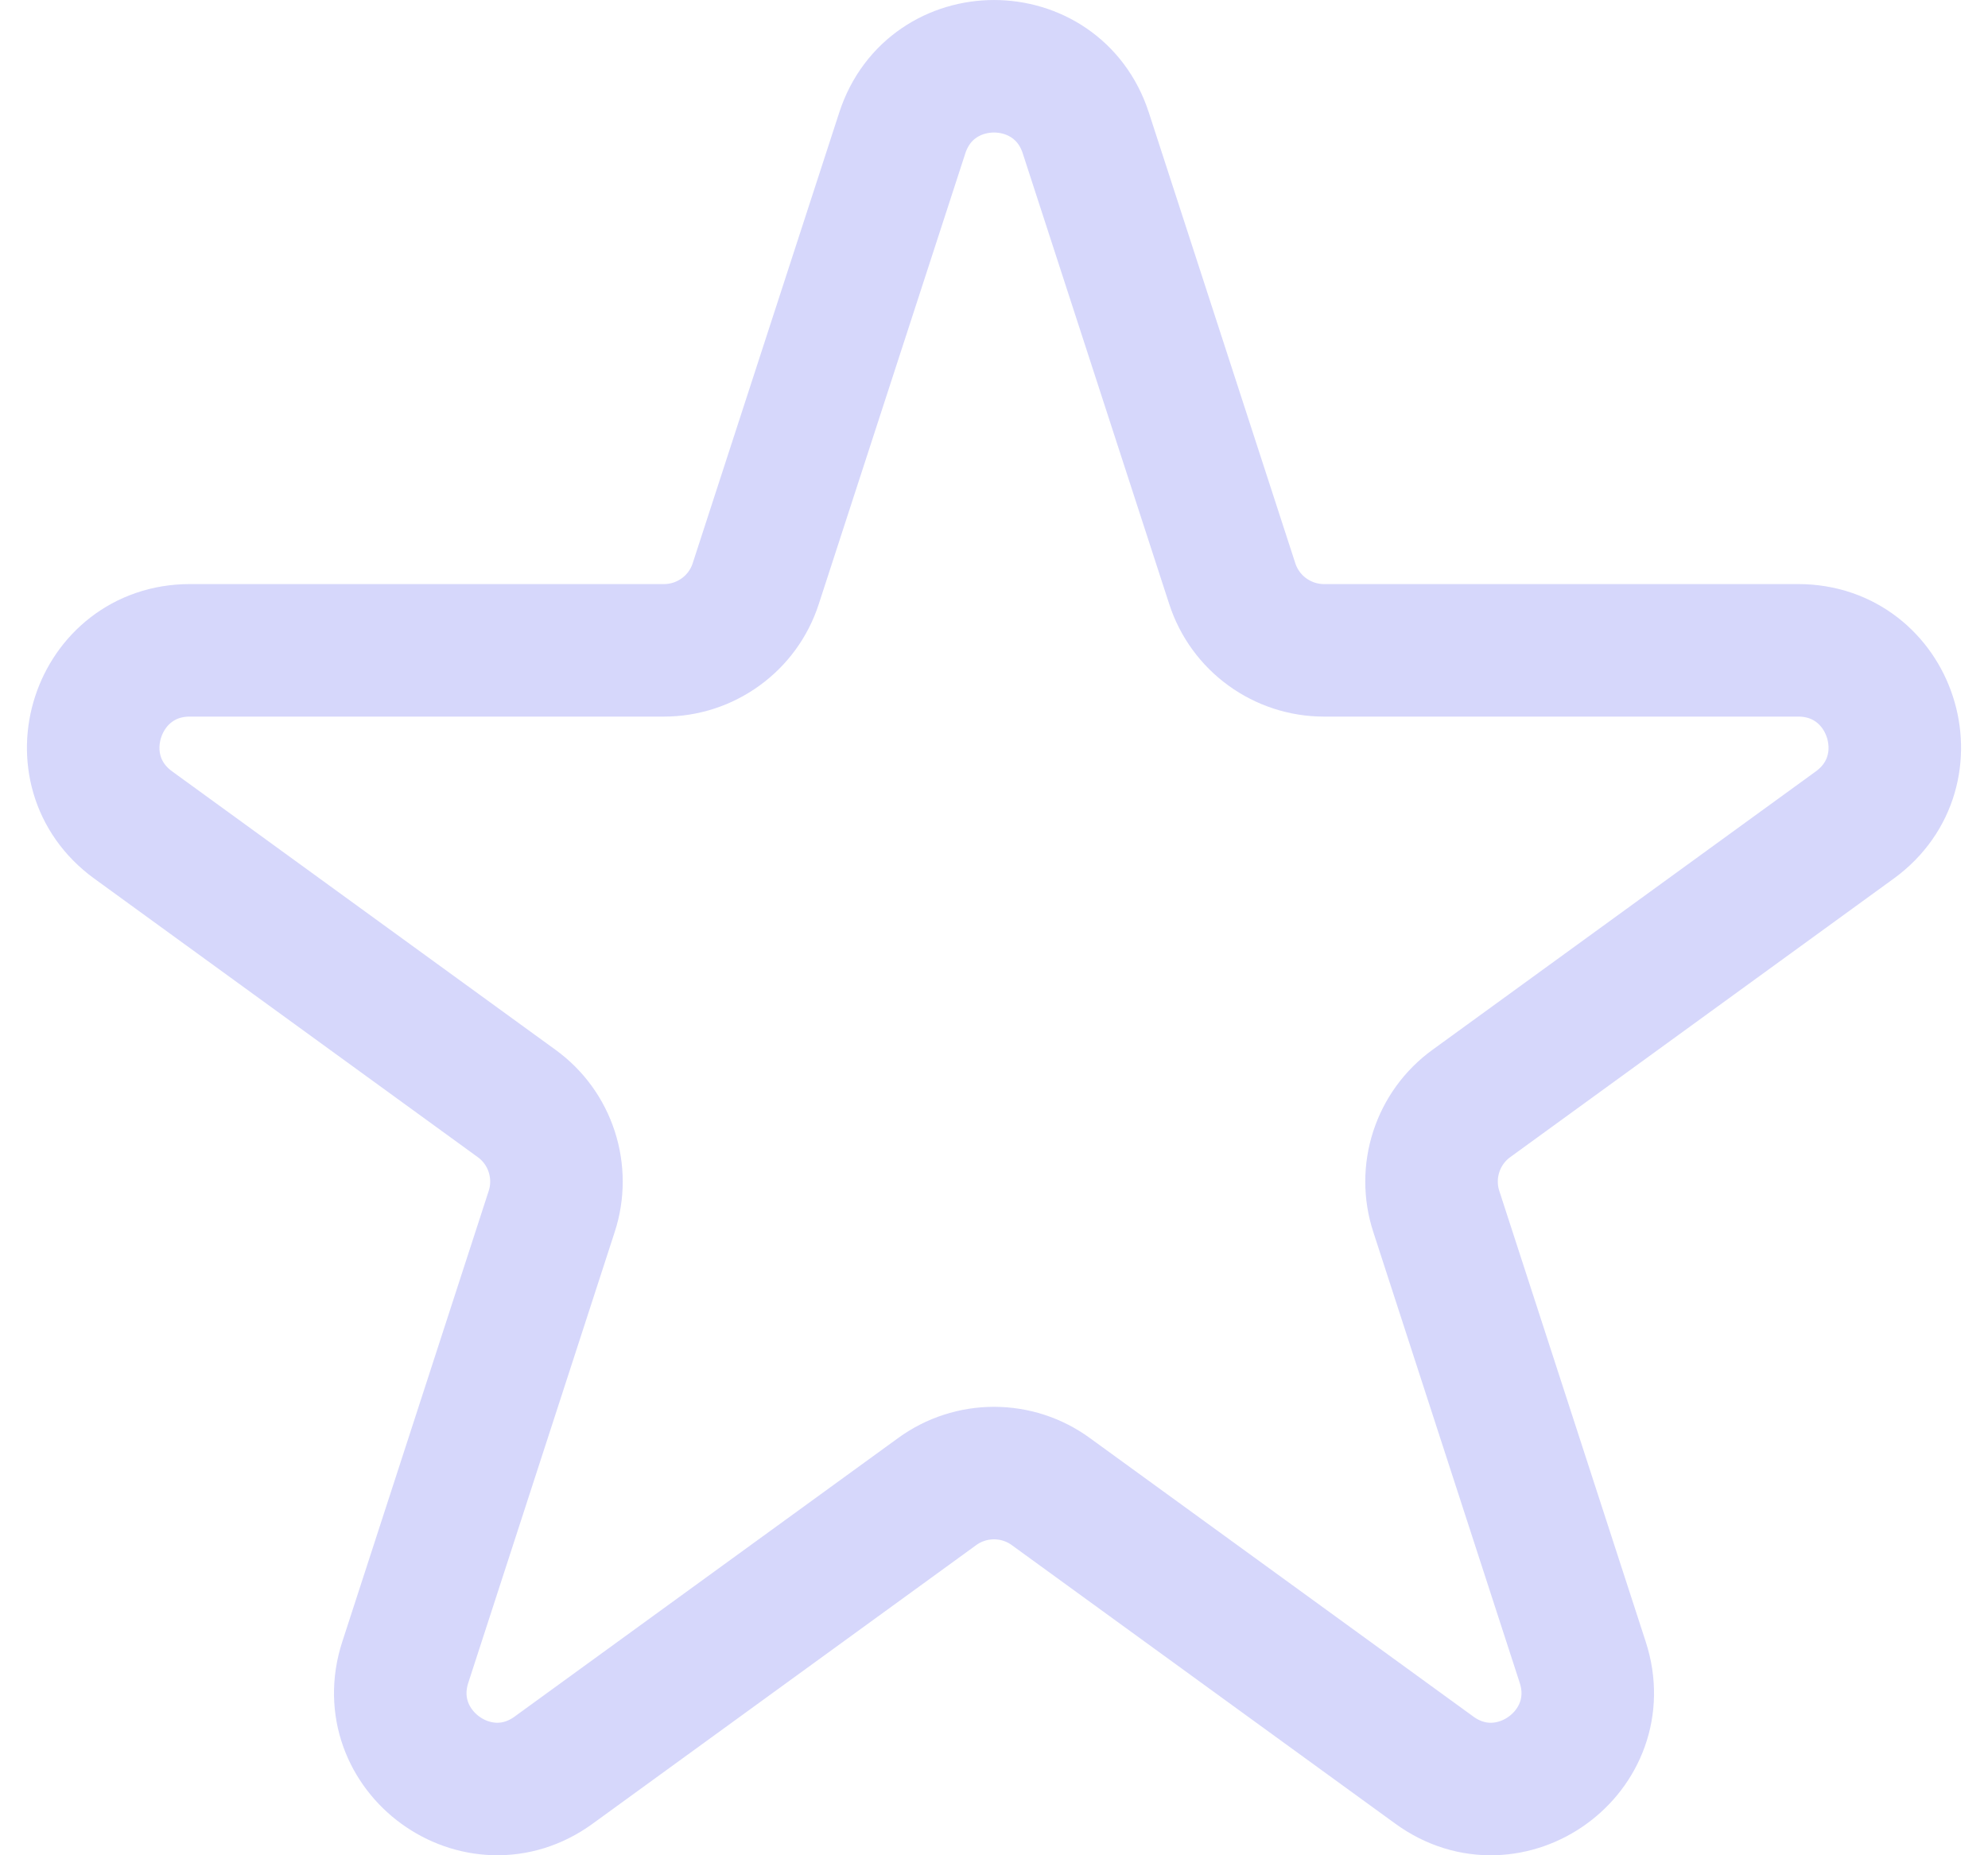 <svg width="30" height="28" viewBox="0 0 30 28" fill="none" xmlns="http://www.w3.org/2000/svg">
<path d="M13.616 2.006C14.052 0.665 15.949 0.665 16.385 2.006L18.596 8.81C18.691 9.102 18.876 9.357 19.125 9.537C19.373 9.717 19.672 9.815 19.979 9.815H27.135C28.546 9.815 29.131 11.62 27.991 12.45L22.202 16.655C21.954 16.835 21.769 17.09 21.674 17.383C21.579 17.675 21.579 17.99 21.674 18.282L23.884 25.087C24.321 26.43 22.785 27.545 21.645 26.715L15.856 22.51C15.607 22.329 15.308 22.232 15 22.232C14.693 22.232 14.393 22.329 14.144 22.51L8.355 26.715C7.215 27.545 5.68 26.428 6.116 25.087L8.326 18.282C8.421 17.99 8.421 17.675 8.326 17.383C8.232 17.09 8.046 16.835 7.798 16.655L2.009 12.45C0.868 11.62 1.456 9.815 2.865 9.815H10.02C10.327 9.815 10.626 9.718 10.875 9.537C11.124 9.357 11.309 9.103 11.404 8.81L13.616 2.006Z" stroke="#D6D7FB" stroke-width="2" stroke-linecap="round" stroke-linejoin="round"/>
</svg>
